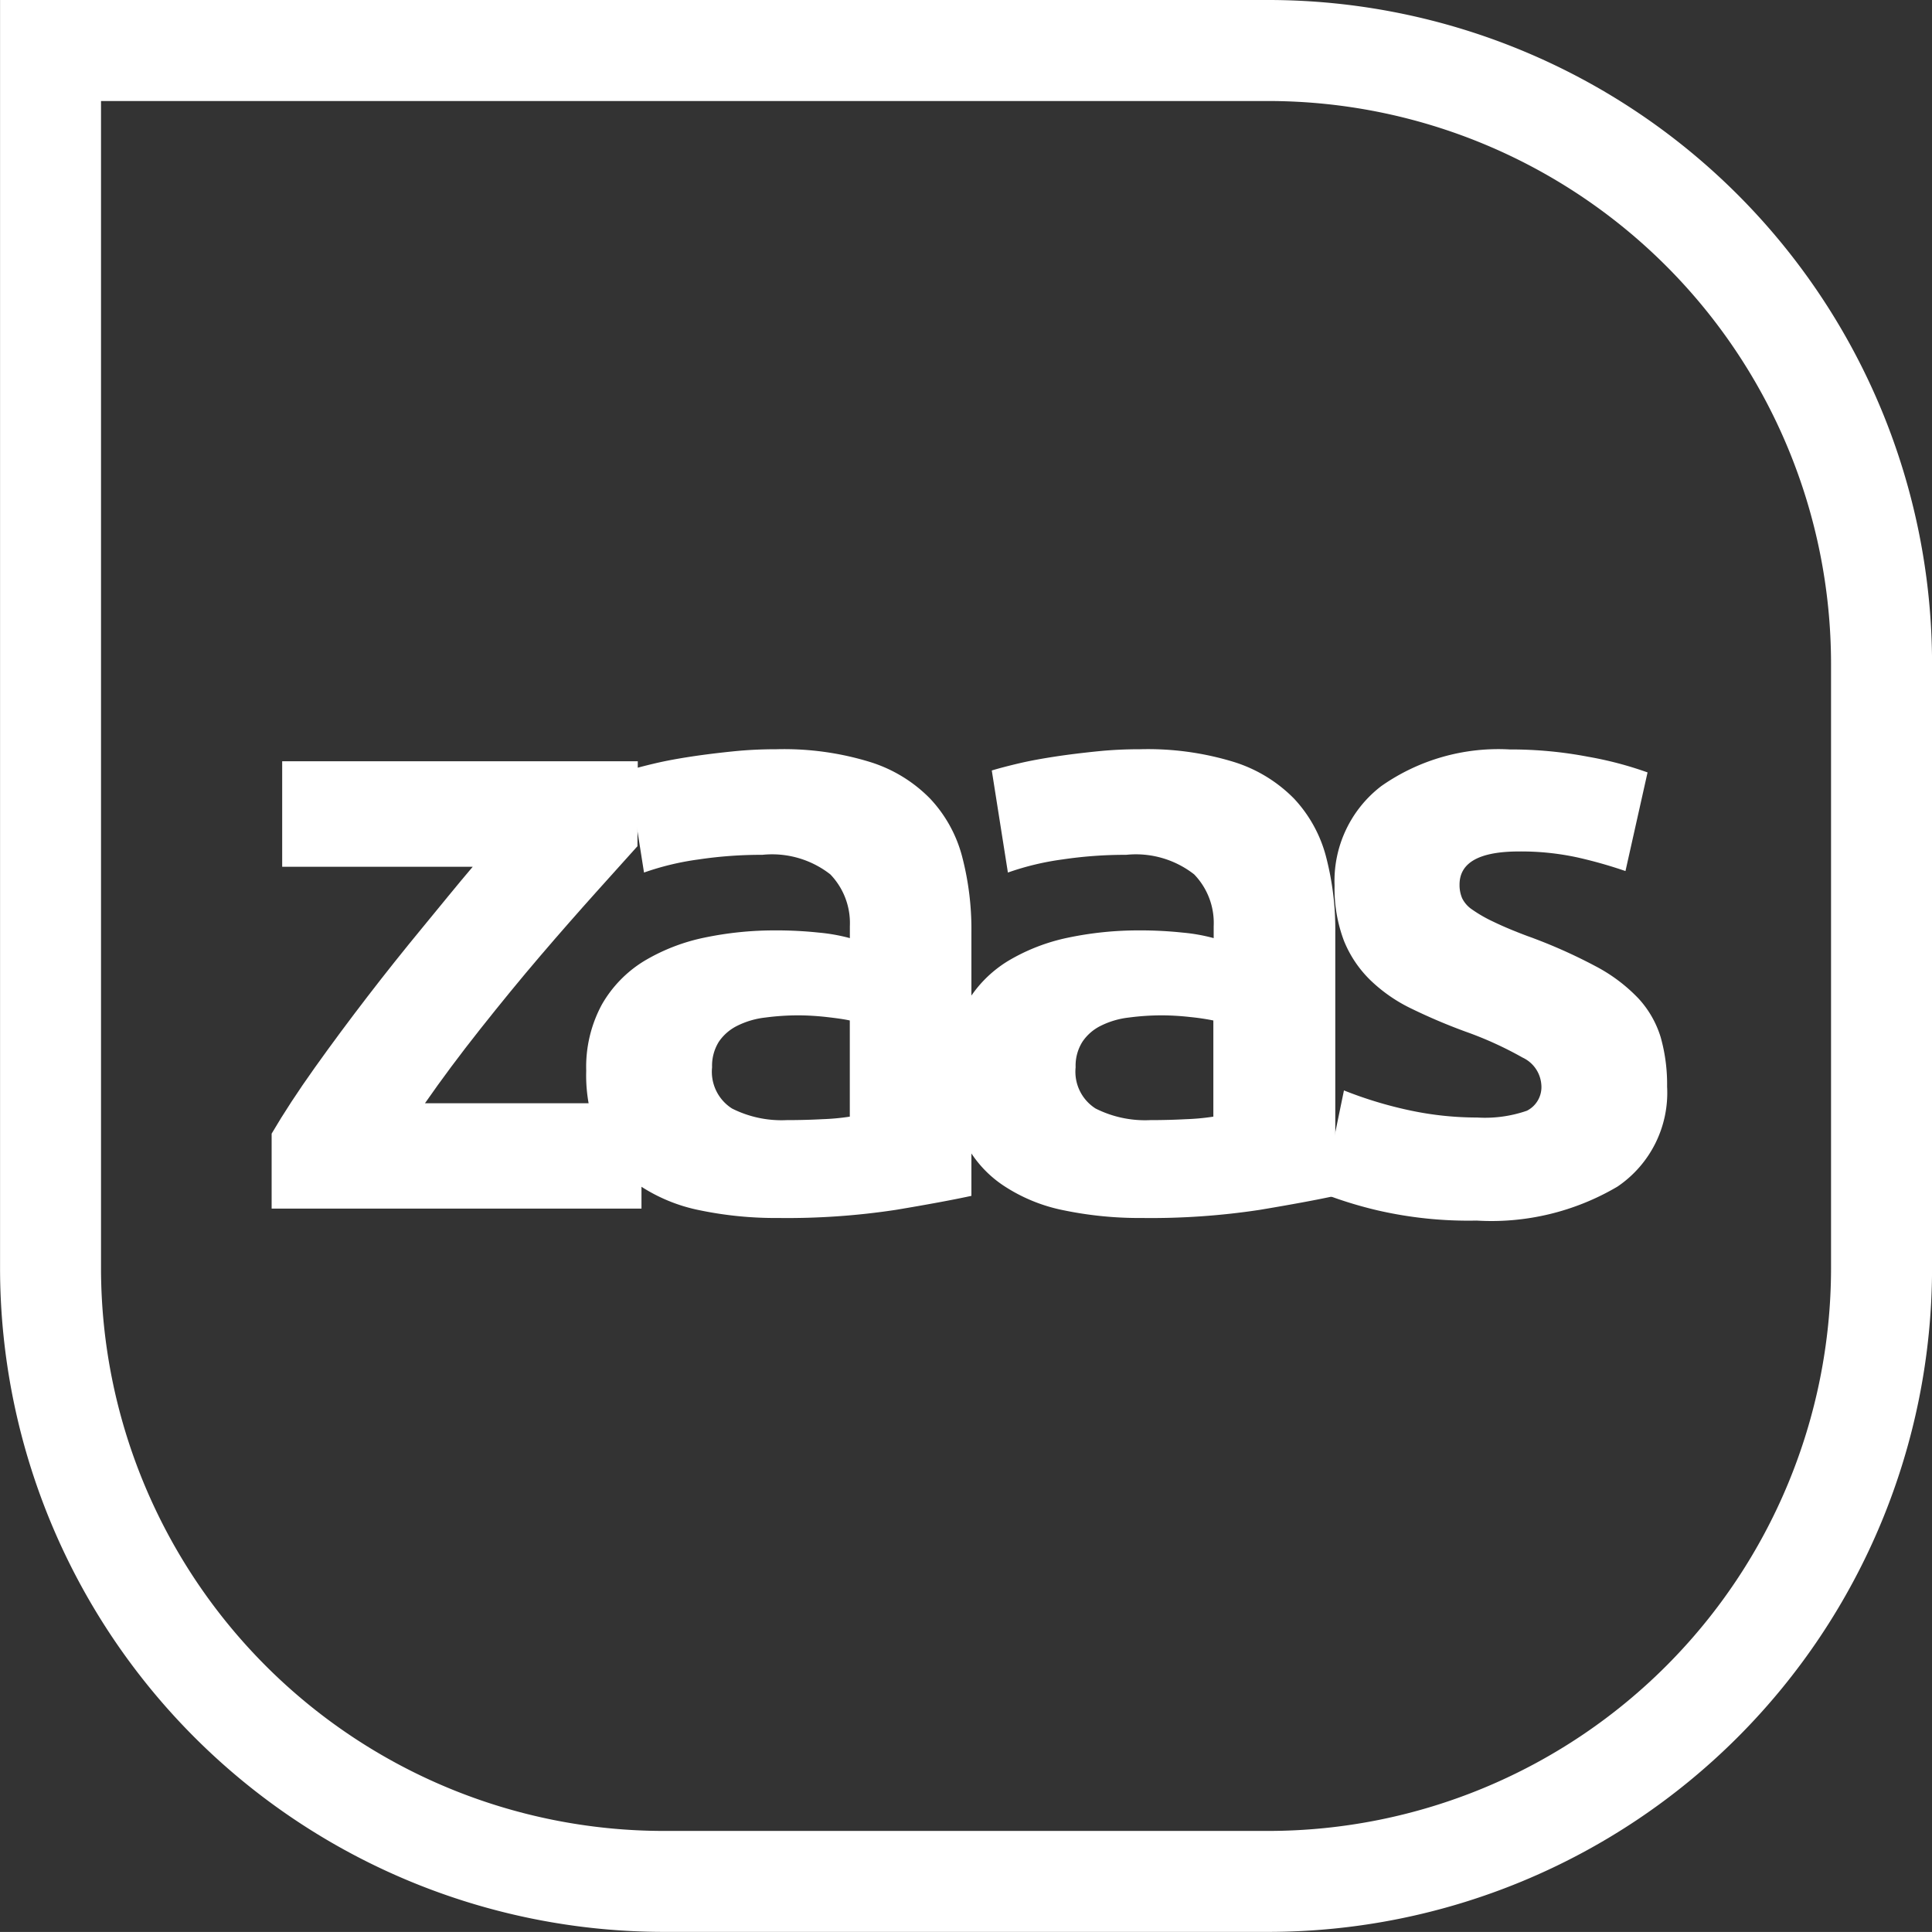 <svg xmlns="http://www.w3.org/2000/svg" width="35" height="34.999" viewBox="0 0 35 34.999"><rect x="0" y="0" width="35" height="34.999" fill="#333333" stroke="none"/><defs><style>.a{fill:#fff;}</style></defs><path class="a" d="M577.6,3590.786H566.637a12.031,12.031,0,0,1-12.018-12.016v-22.982H577.6a12.031,12.031,0,0,1,12.019,12.018v10.964A12.031,12.031,0,0,1,577.6,3590.786Zm-21.152-33.168v21.152a10.2,10.2,0,0,0,10.189,10.187H577.6a10.2,10.2,0,0,0,10.189-10.187v-10.964a10.2,10.2,0,0,0-10.189-10.188Z" transform="translate(-554.618 -3555.788)"/><g transform="translate(4.921 13.573)"><g transform="translate(0 0.216)"><path class="a" d="M564.483,3567.493l-.749.833c-.313.349-.652.734-1.012,1.155s-.722.864-1.088,1.326-.7.91-1,1.342h3.922v1.909h-6.7V3572.7c.217-.37.476-.766.78-1.193s.622-.855.954-1.287.666-.85,1-1.255.631-.774.909-1.1h-3.452v-1.911h6.442Z" transform="translate(-557.856 -3565.952)"/></g><g transform="translate(5.698)"><path class="a" d="M565.719,3565.81a5.3,5.3,0,0,1,1.694.232,2.6,2.6,0,0,1,1.086.663,2.429,2.429,0,0,1,.579,1.046,5.209,5.209,0,0,1,.169,1.374v4.776q-.492.107-1.371.254a13.094,13.094,0,0,1-2.127.147,6.753,6.753,0,0,1-1.424-.14,3.051,3.051,0,0,1-1.1-.455,2.075,2.075,0,0,1-.71-.823,2.862,2.862,0,0,1-.246-1.25,2.371,2.371,0,0,1,.284-1.2,2.208,2.208,0,0,1,.763-.786,3.507,3.507,0,0,1,1.094-.425,6.2,6.2,0,0,1,1.28-.131,7.238,7.238,0,0,1,.793.04,3.288,3.288,0,0,1,.562.1v-.216a1.271,1.271,0,0,0-.354-.939,1.713,1.713,0,0,0-1.232-.354,7.676,7.676,0,0,0-1.157.084,4.956,4.956,0,0,0-.986.237l-.292-1.849c.132-.04.3-.084.5-.131s.418-.086.655-.122.486-.066.748-.093S565.452,3565.81,565.719,3565.81Zm.185,6.719c.225,0,.441-.006.647-.017a4.129,4.129,0,0,0,.493-.046v-1.742c-.093-.021-.231-.041-.416-.062a4.751,4.751,0,0,0-.508-.031,4.56,4.56,0,0,0-.609.04,1.514,1.514,0,0,0-.5.146.868.868,0,0,0-.34.293.822.822,0,0,0-.122.462.788.788,0,0,0,.362.747A1.991,1.991,0,0,0,565.9,3572.529Z" transform="translate(-562.268 -3565.81)"/></g><g transform="translate(12.285)"><path class="a" d="M570.819,3565.81a5.313,5.313,0,0,1,1.7.232,2.62,2.62,0,0,1,1.086.663,2.44,2.44,0,0,1,.578,1.046,5.209,5.209,0,0,1,.169,1.374v4.776q-.492.107-1.371.254a13.1,13.1,0,0,1-2.128.147,6.754,6.754,0,0,1-1.424-.14,3.047,3.047,0,0,1-1.1-.455,2.073,2.073,0,0,1-.71-.823,2.858,2.858,0,0,1-.246-1.25,2.354,2.354,0,0,1,.286-1.2,2.19,2.19,0,0,1,.761-.786,3.507,3.507,0,0,1,1.094-.425,6.2,6.2,0,0,1,1.28-.131,7.236,7.236,0,0,1,.793.04,3.254,3.254,0,0,1,.562.1v-.216a1.265,1.265,0,0,0-.354-.939,1.713,1.713,0,0,0-1.232-.354,7.675,7.675,0,0,0-1.156.084,4.953,4.953,0,0,0-.986.237l-.292-1.849c.132-.04.3-.084.5-.131s.419-.086.655-.122.486-.066.748-.093S570.552,3565.81,570.819,3565.81Zm.185,6.719c.226,0,.441-.006.647-.017a4.123,4.123,0,0,0,.492-.046v-1.742a4.135,4.135,0,0,0-.416-.062,4.746,4.746,0,0,0-.508-.031,4.559,4.559,0,0,0-.609.04,1.515,1.515,0,0,0-.5.146.855.855,0,0,0-.339.293.811.811,0,0,0-.123.462.788.788,0,0,0,.362.747A1.992,1.992,0,0,0,571,3572.529Z" transform="translate(-567.368 -3565.81)"/></g><g transform="translate(19.036)"><path class="a" d="M575.313,3572.482a2.315,2.315,0,0,0,.9-.123.48.48,0,0,0,.261-.479.587.587,0,0,0-.339-.484,6.533,6.533,0,0,0-1.033-.47,10.322,10.322,0,0,1-.979-.416,2.838,2.838,0,0,1-.746-.517,2.082,2.082,0,0,1-.479-.715,2.674,2.674,0,0,1-.169-1,2.164,2.164,0,0,1,.846-1.8,3.69,3.69,0,0,1,2.328-.664,7.427,7.427,0,0,1,1.418.132,6.551,6.551,0,0,1,1.078.284l-.4,1.787a8.241,8.241,0,0,0-.871-.247,4.812,4.812,0,0,0-1.056-.108q-1.078,0-1.079.6a.607.607,0,0,0,.047.247.528.528,0,0,0,.184.207,2.5,2.5,0,0,0,.378.217c.16.078.362.164.609.257a9.42,9.42,0,0,1,1.248.552,2.982,2.982,0,0,1,.778.586,1.82,1.82,0,0,1,.4.7,3.138,3.138,0,0,1,.116.892,2.052,2.052,0,0,1-.9,1.814,4.492,4.492,0,0,1-2.55.615,7.332,7.332,0,0,1-1.795-.185,7.494,7.494,0,0,1-.994-.307l.385-1.866a7.342,7.342,0,0,0,1.2.363A5.852,5.852,0,0,0,575.313,3572.482Z" transform="translate(-572.509 -3565.81)"/></g></g></svg>